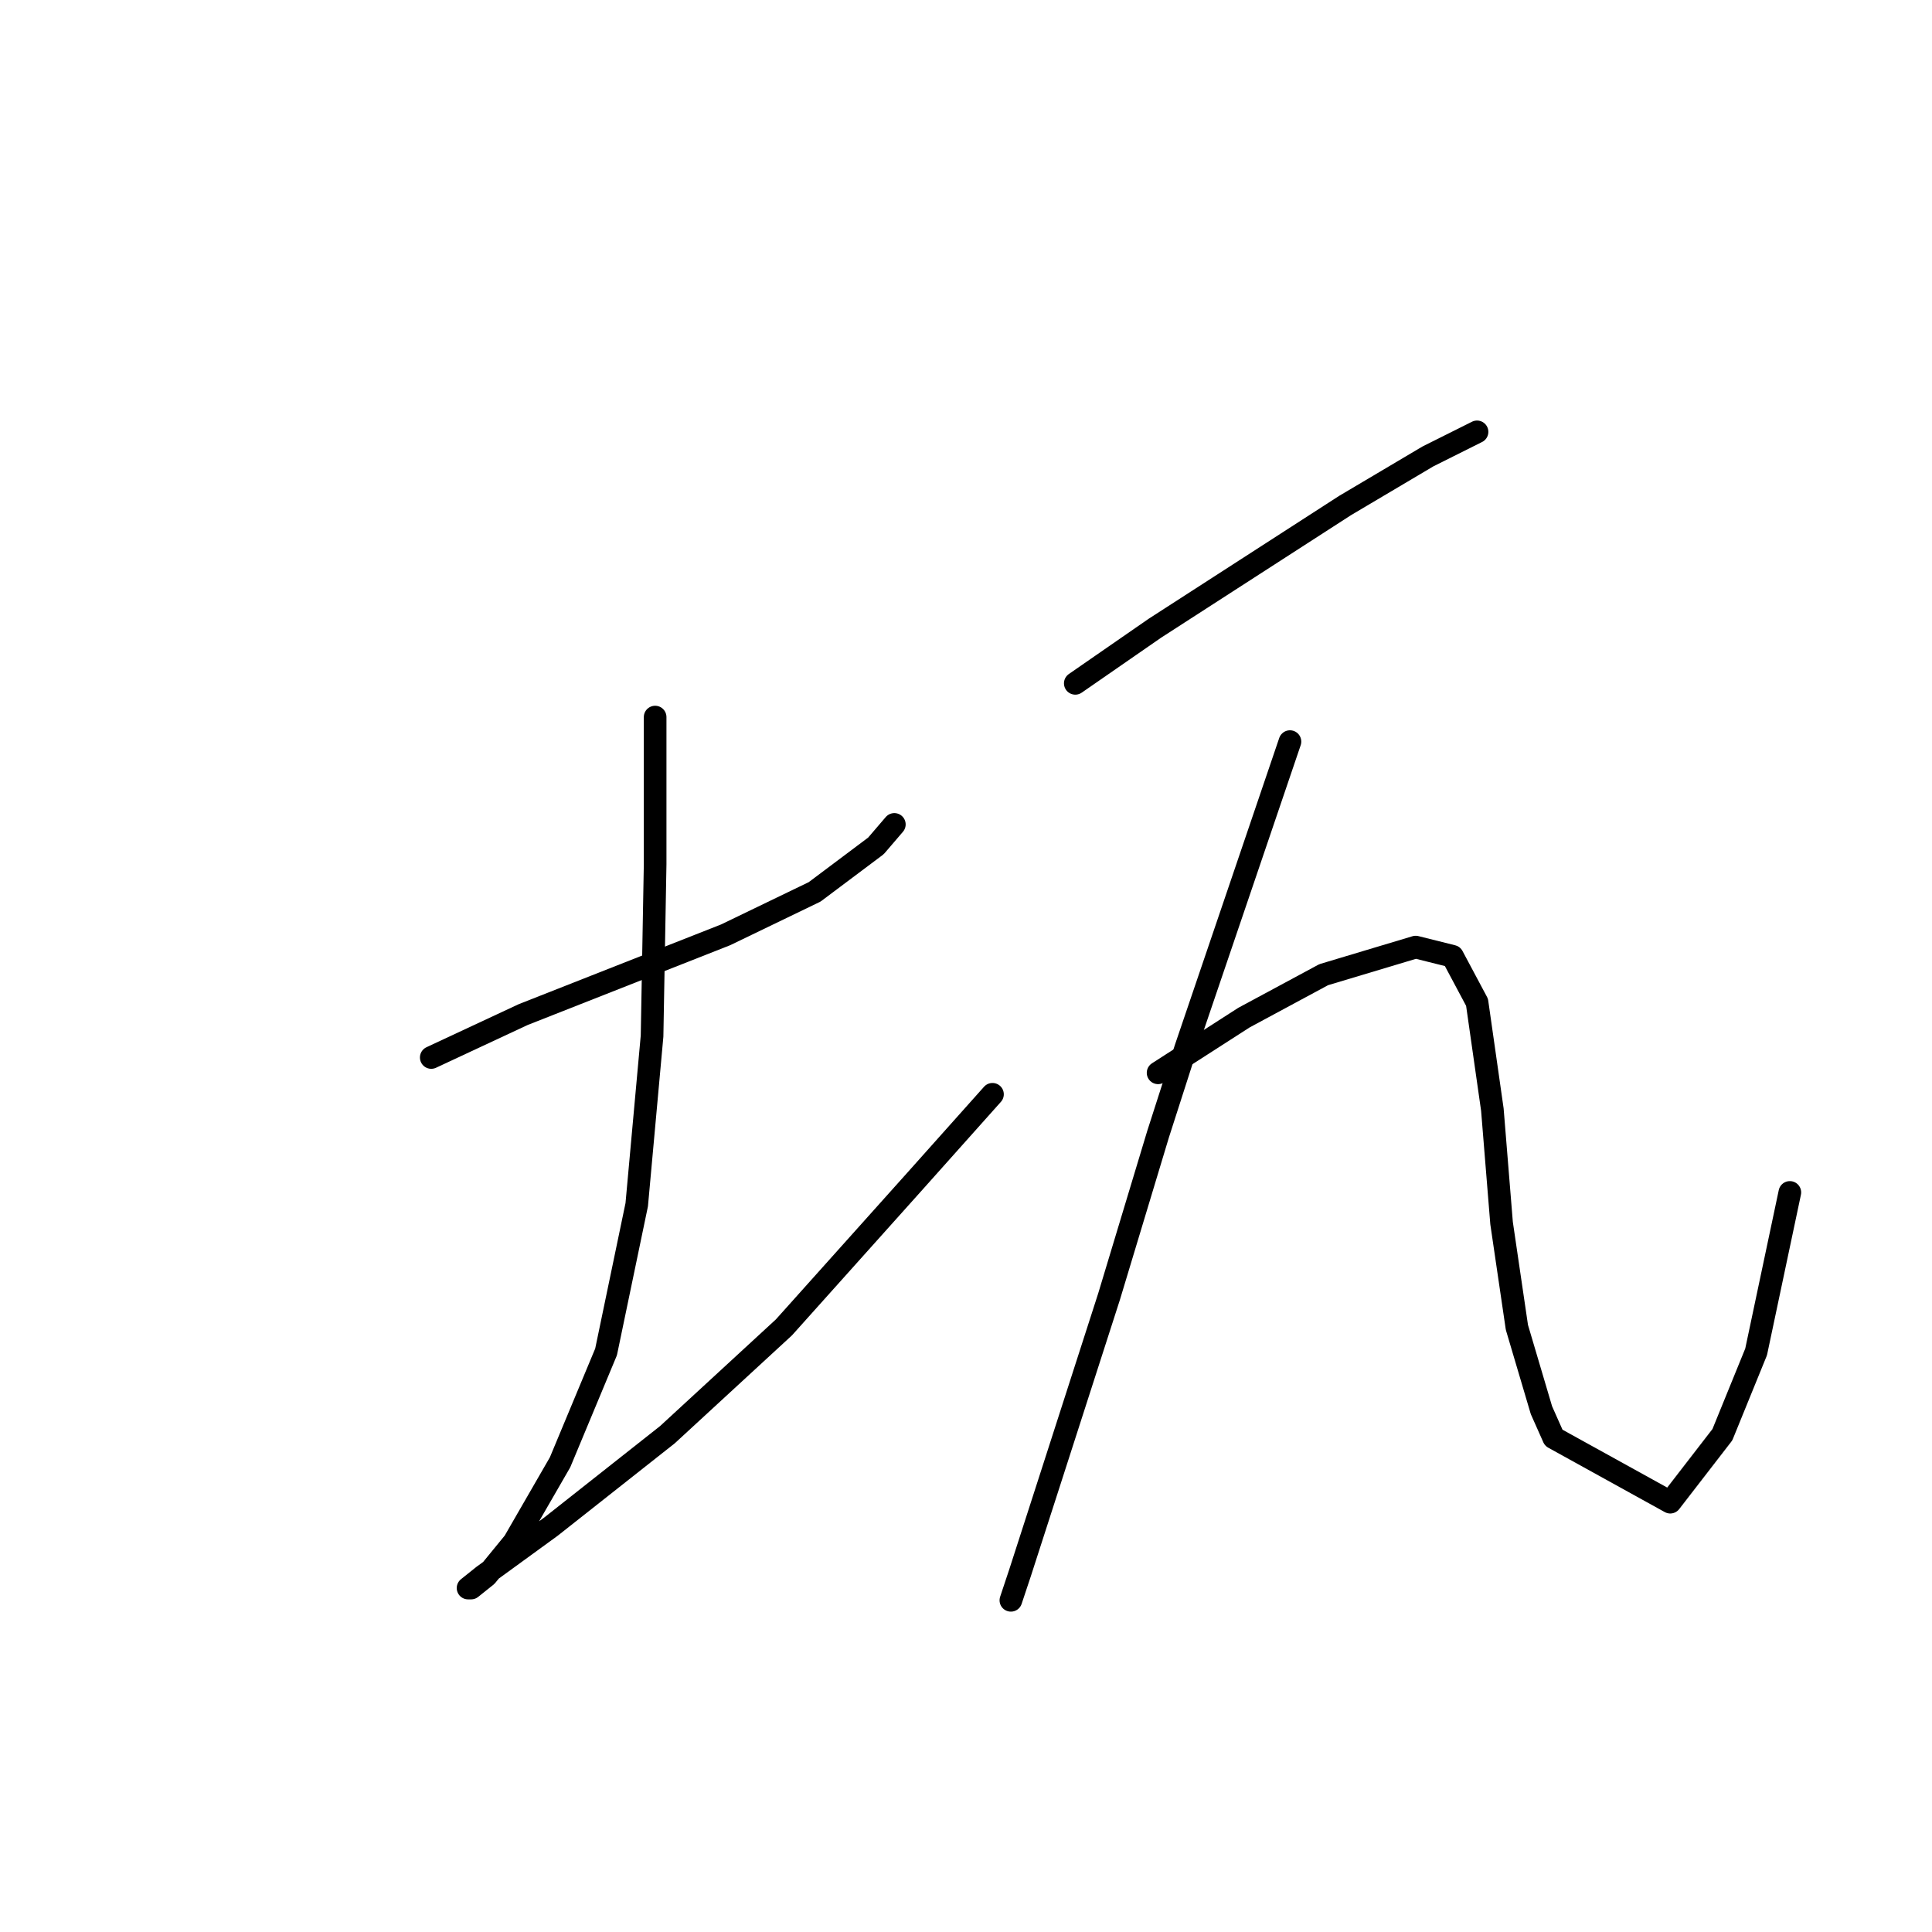 <?xml version="1.0" standalone="no"?>
    <svg width="256" height="256" xmlns="http://www.w3.org/2000/svg" version="1.1">
    <polyline stroke="black" stroke-width="3" stroke-linecap="round" fill="transparent" stroke-linejoin="round" points="57.144 140.123 63.239 137.278 69.335 134.434 96.155 123.868 107.94 118.179 116.067 112.084 118.505 109.239 118.505 109.239 " />
        <polyline stroke="black" stroke-width="3" stroke-linecap="round" fill="transparent" stroke-linejoin="round" points="86.809 95.016 86.809 104.769 86.809 114.522 86.402 137.278 84.37 159.628 80.307 179.134 74.211 193.763 68.116 204.329 64.458 208.799 62.427 210.424 62.02 210.424 64.052 208.799 72.992 202.297 88.434 190.106 103.876 175.883 121.35 156.378 131.509 144.999 131.509 144.999 " />
        <polyline stroke="black" stroke-width="3" stroke-linecap="round" fill="transparent" stroke-linejoin="round" points="142.481 90.546 147.763 86.889 153.046 83.232 178.241 66.977 189.213 60.475 195.715 57.224 195.715 57.224 " />
        <polyline stroke="black" stroke-width="3" stroke-linecap="round" fill="transparent" stroke-linejoin="round" points="170.926 98.267 164.018 118.586 157.11 138.904 153.453 150.282 146.951 171.819 139.23 195.795 135.166 208.392 133.947 212.05 133.947 212.05 " />
        <polyline stroke="black" stroke-width="3" stroke-linecap="round" fill="transparent" stroke-linejoin="round" points="153.453 142.155 159.142 138.497 164.831 134.84 175.396 129.151 187.587 125.494 192.464 126.713 195.715 132.808 197.746 147.031 198.966 162.067 200.997 175.883 204.248 186.855 205.874 190.512 221.316 199.046 228.224 190.106 232.694 179.134 237.164 158.003 237.164 158.003 " />
        </svg>